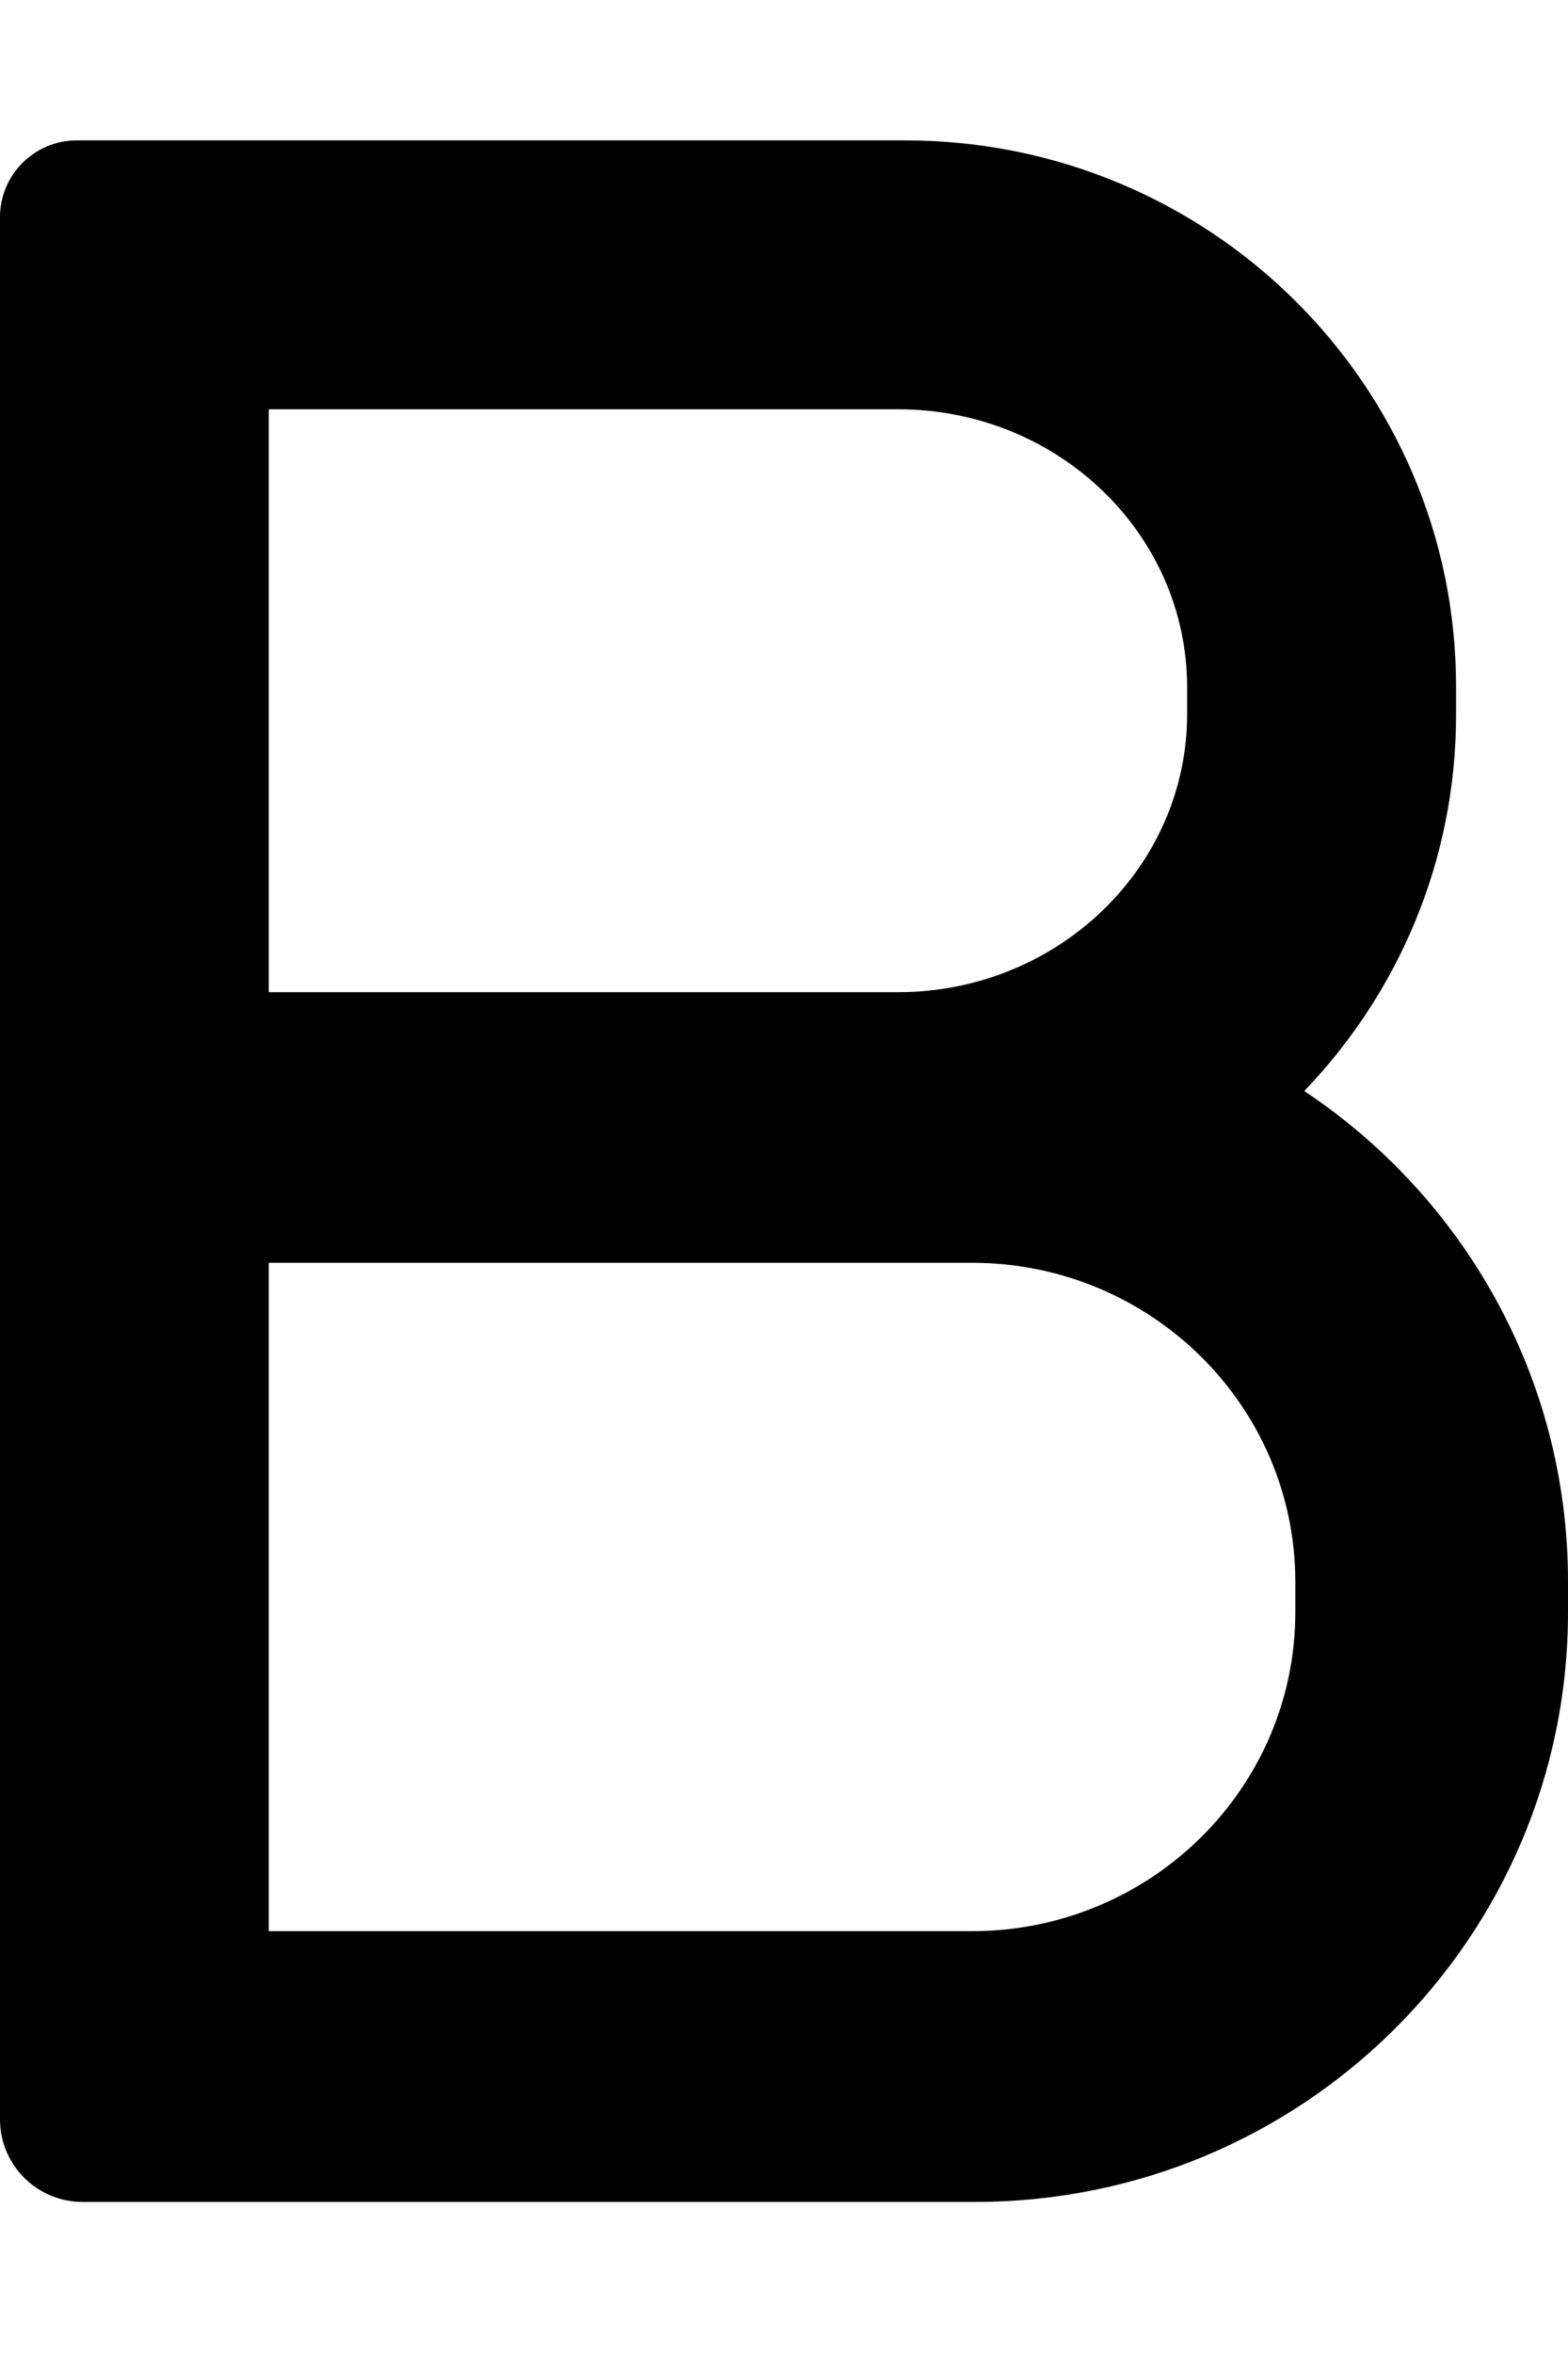 <svg width="10" height="15" viewBox="0 0 10 15" fill="none" xmlns="http://www.w3.org/2000/svg">
<path d="M8.318 6.955C8.918 6.33 9.286 5.486 9.286 4.557V4.375C9.286 2.453 7.713 0.895 5.773 0.895H0.489C0.22 0.895 0 1.114 0 1.384V13.511C0 13.802 0.236 14.037 0.527 14.037H6.218C8.307 14.037 10 12.355 10 10.278V10.082C10 8.778 9.332 7.63 8.318 6.955ZM1.714 2.609H5.727C6.746 2.609 7.571 3.402 7.571 4.382V4.552C7.571 5.53 6.745 6.325 5.727 6.325H1.714V2.609ZM8.261 10.277C8.261 11.4 7.338 12.311 6.198 12.311H1.714V8.05H6.198C7.338 8.05 8.261 8.961 8.261 10.084V10.277Z" fill="currentColor"/>
</svg>
